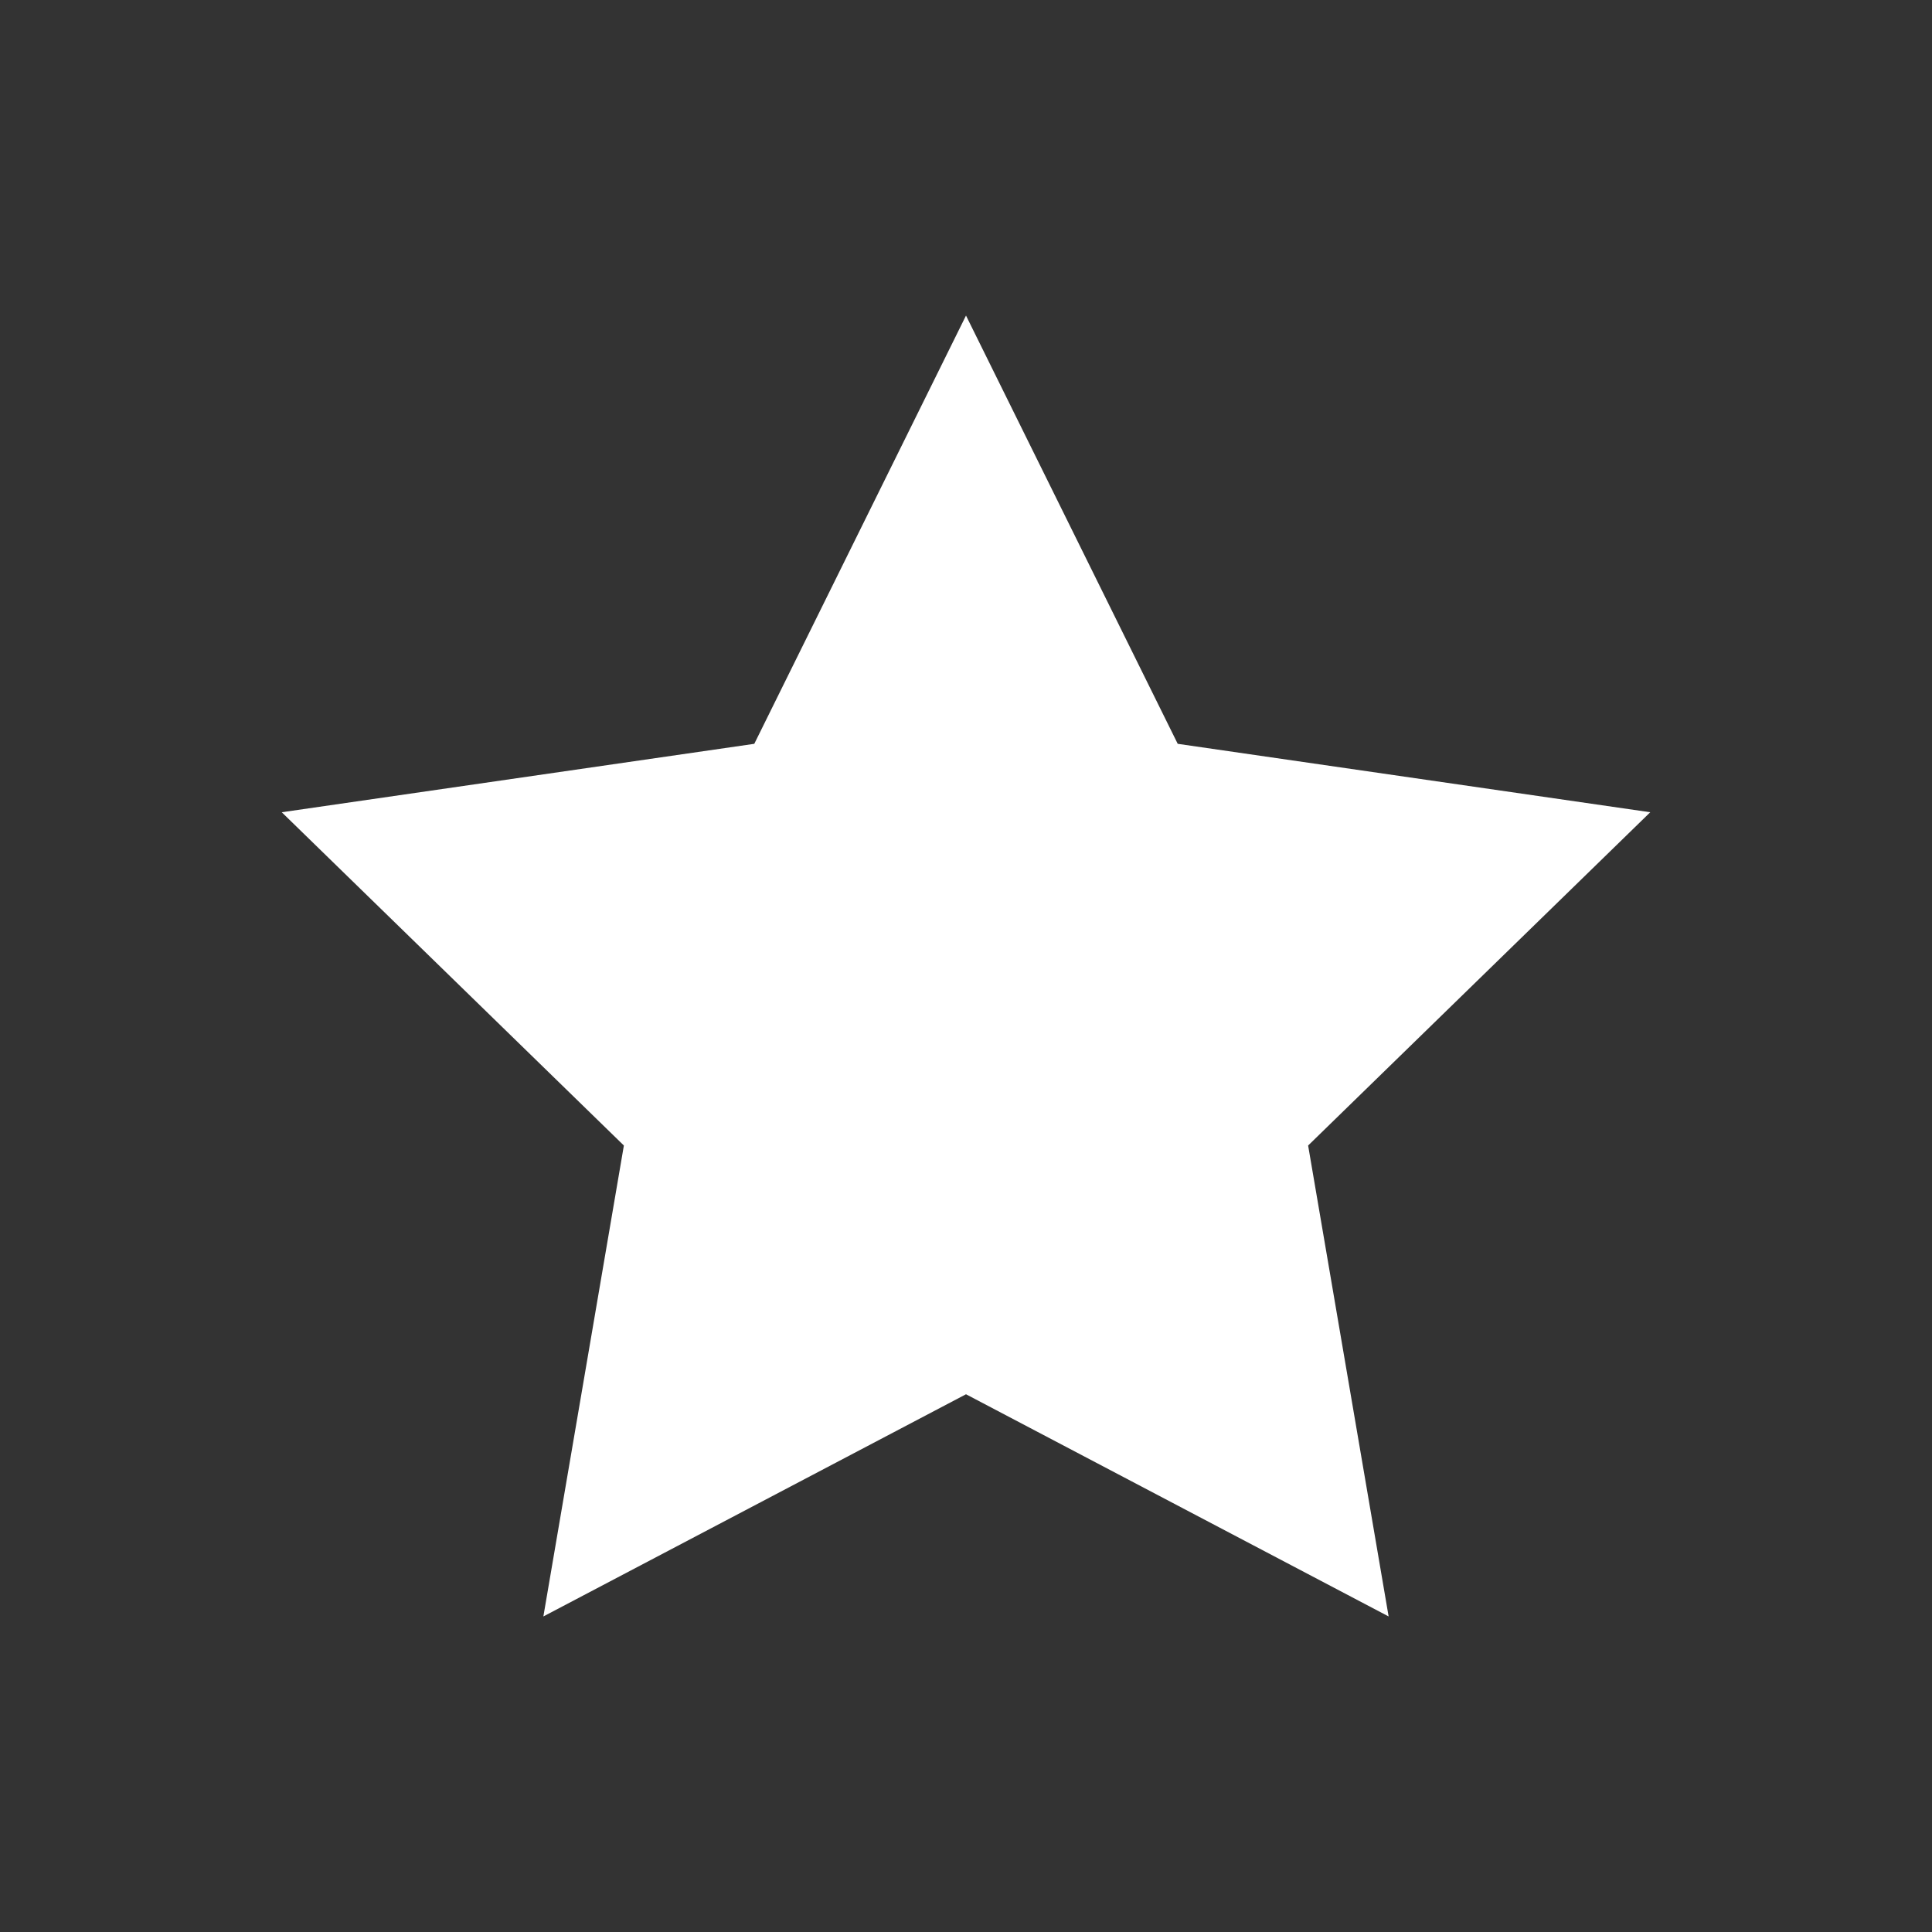 <svg xmlns="http://www.w3.org/2000/svg" viewBox="0 0 24 24"><rect x="0" y="0" width="24" height="24" fill="#333333" stroke="none"/><defs><style>.cls-1{fill:#fff;}</style></defs><g id="Layer_6" data-name="Layer 6"><polygon id="Star_Soft_5_Points" data-name="Star Soft 5 Points" class="cls-1" points="12 17.32 17.25 20.08 16.25 14.23 20.5 10.09 14.63 9.24 12 3.92 9.37 9.24 3.5 10.09 7.75 14.23 6.75 20.08 12 17.32"/></g></svg>